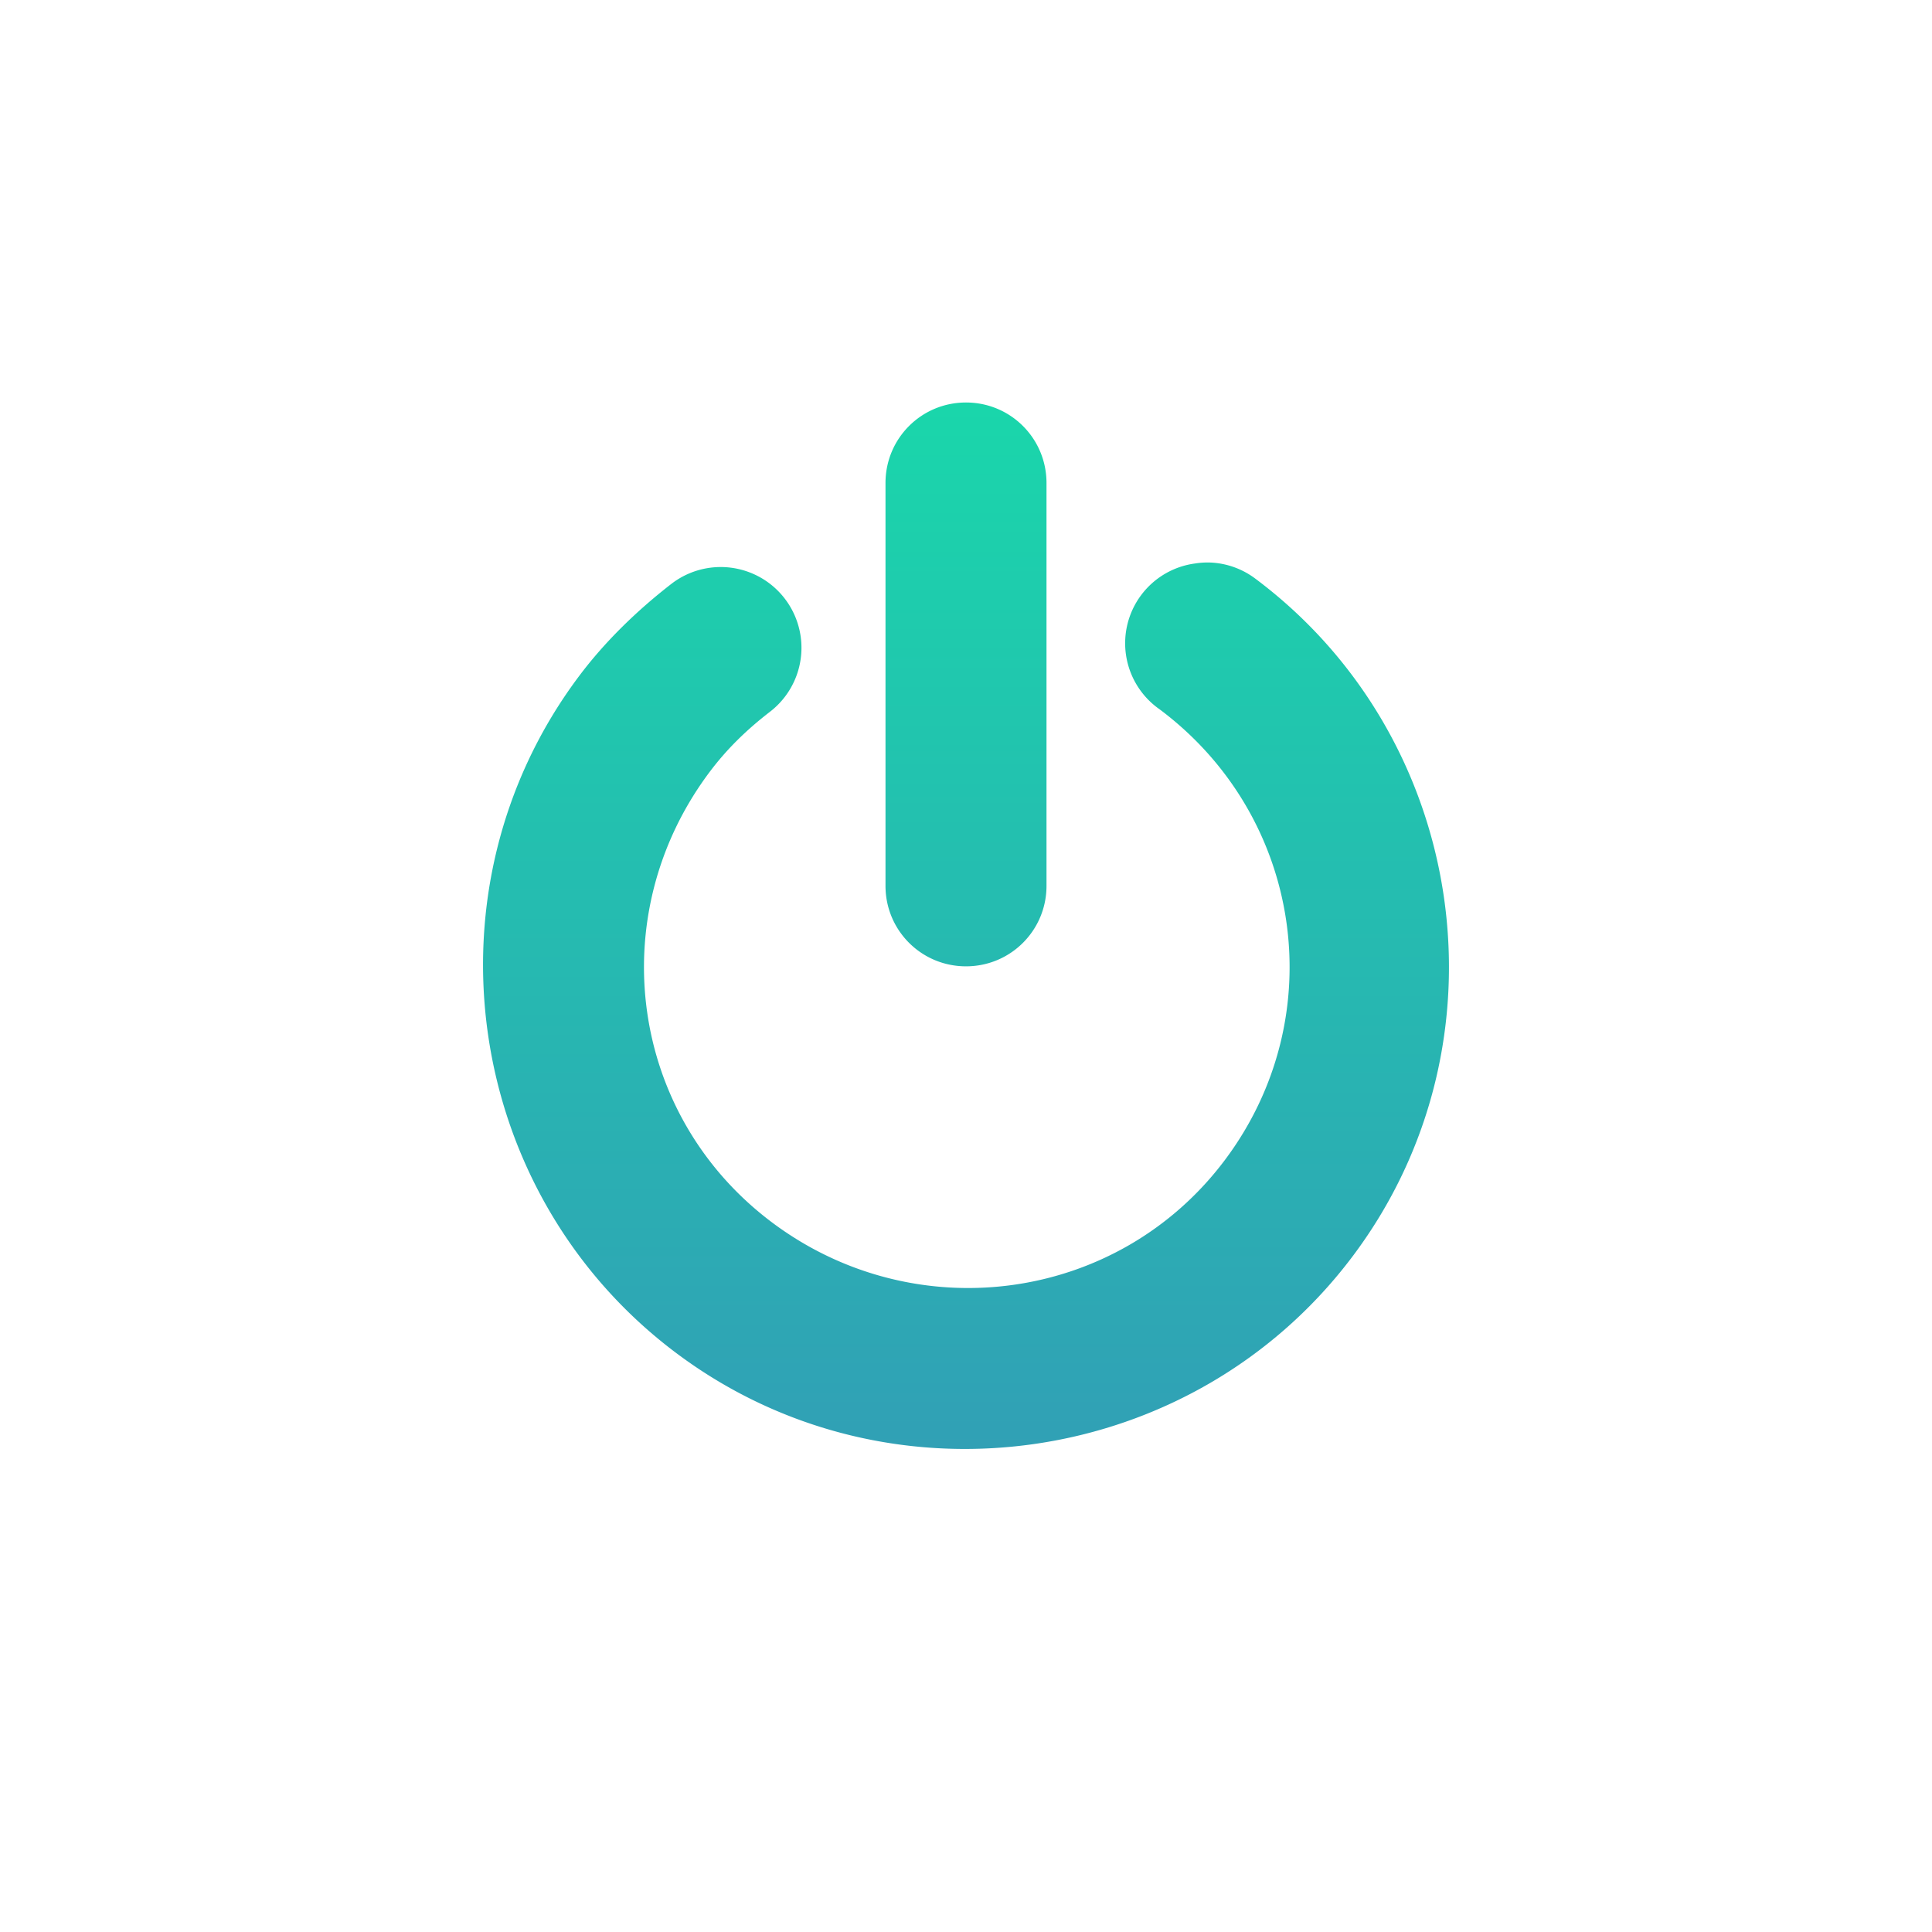 <svg xmlns="http://www.w3.org/2000/svg" width="24" height="24" version="1.1">
 <defs>
  <style id="current-color-scheme" type="text/css">
    .ColorScheme-Text { color: #d3dae3; } .ColorScheme-Highlight { color:#5294e2; }
  </style>
  <linearGradient id="fitdance" x1="0%" x2="0%" y1="0%" y2="100%">
    <stop offset="0%" style="stop-color:#1AD6AB; stop-opacity:1"/>
    <stop offset="100%" style="stop-color:#329DB6; stop-opacity:1"/>
  </linearGradient>
 </defs>
  <path fill="url(#fitdance)" class="ColorScheme-Text" d="M 12 5 C 11.446 5 11 5.446 11 6 L 11 11.004 C 11 11.558 11.446 12.004 12 12.004 C 12.554 12.004 13 11.558 13 11.004 L 13 6 C 13 5.446 12.554 5 12 5 z M 15.037 6.988 A 1 1 0 0 0 14.844 7 A 1 1 0 0 0 14.406 8.812 C 16.185 10.143 16.549 12.628 15.219 14.406 C 13.888 16.185 11.372 16.518 9.594 15.188 C 7.815 13.857 7.482 11.372 8.812 9.594 C 9.029 9.304 9.276 9.065 9.562 8.844 A 1.003 1.003 0 1 0 8.344 7.25 C 7.915 7.582 7.512 7.972 7.188 8.406 C 5.21 11.05 5.762 14.835 8.406 16.812 C 11.05 18.79 14.835 18.238 16.812 15.594 C 18.79 12.95 18.238 9.165 15.594 7.188 A 1 1 0 0 0 15.037 6.988 z"/>
</svg>

